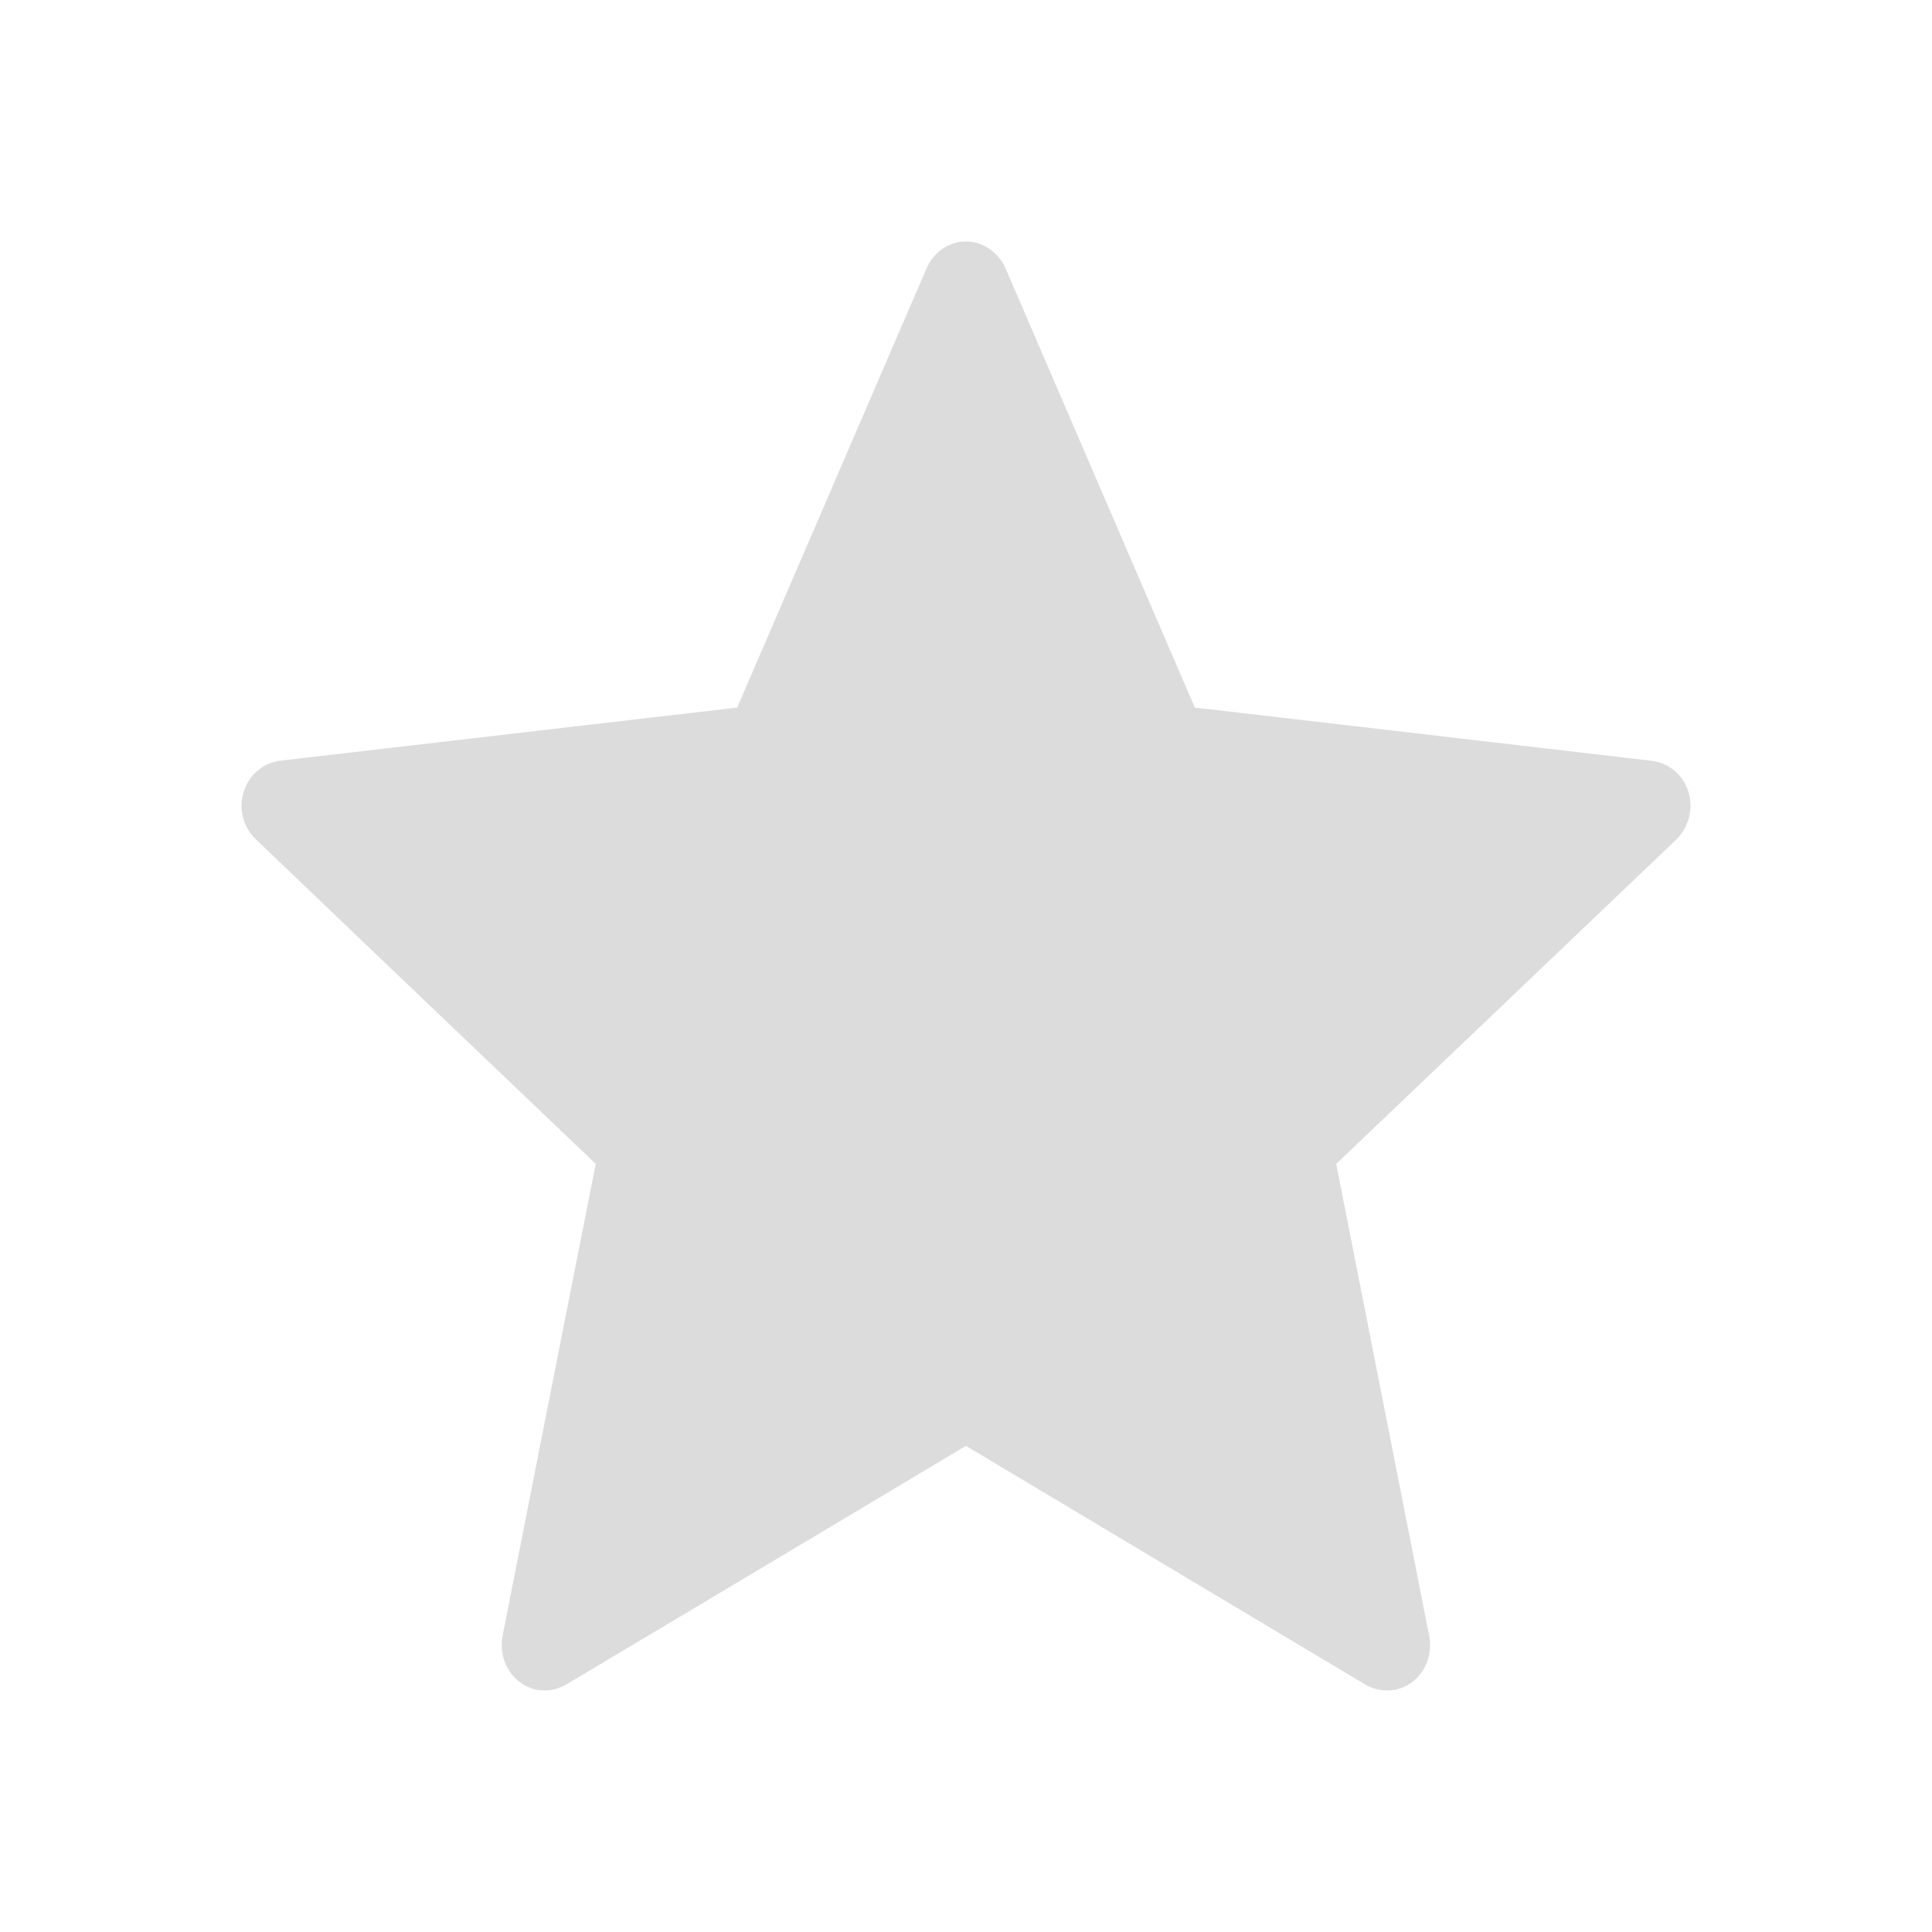 <?xml version="1.0" encoding="UTF-8"?>
<svg width="16px" height="16px" viewBox="0 0 16 16" version="1.1" xmlns="http://www.w3.org/2000/svg" xmlns:xlink="http://www.w3.org/1999/xlink">
    <title>star</title>
    <g id="star" stroke="none" stroke-width="1" fill="none" fill-rule="evenodd">
        <path d="M6.105,5.86 C6.105,5.86 3.835,6.123 2.32,6.3 C2.184,6.317 2.063,6.413 2.018,6.558 C1.972,6.703 2.018,6.855 2.118,6.95 C3.243,8.027 4.934,9.639 4.934,9.639 C4.933,9.639 4.47,11.984 4.162,13.548 C4.136,13.69 4.185,13.84 4.303,13.929 C4.42,14.019 4.571,14.02 4.69,13.95 C6.015,13.161 7.999,11.974 7.999,11.974 C7.999,11.974 9.984,13.161 11.307,13.951 C11.428,14.02 11.579,14.019 11.696,13.929 C11.814,13.84 11.862,13.69 11.836,13.549 C11.528,11.984 11.066,9.639 11.066,9.639 C11.066,9.639 12.757,8.027 13.882,6.953 C13.983,6.854 14.027,6.703 13.983,6.558 C13.938,6.413 13.817,6.318 13.681,6.301 C12.166,6.123 9.895,5.86 9.895,5.86 C9.895,5.86 8.954,3.677 8.327,2.221 C8.268,2.091 8.144,2 7.999,2 C7.854,2 7.73,2.092 7.674,2.221 C7.046,3.677 6.105,5.86 6.105,5.86 Z" id="Path" fill="#DCDCDC" fill-rule="nonzero"></path>
    </g>
</svg>
